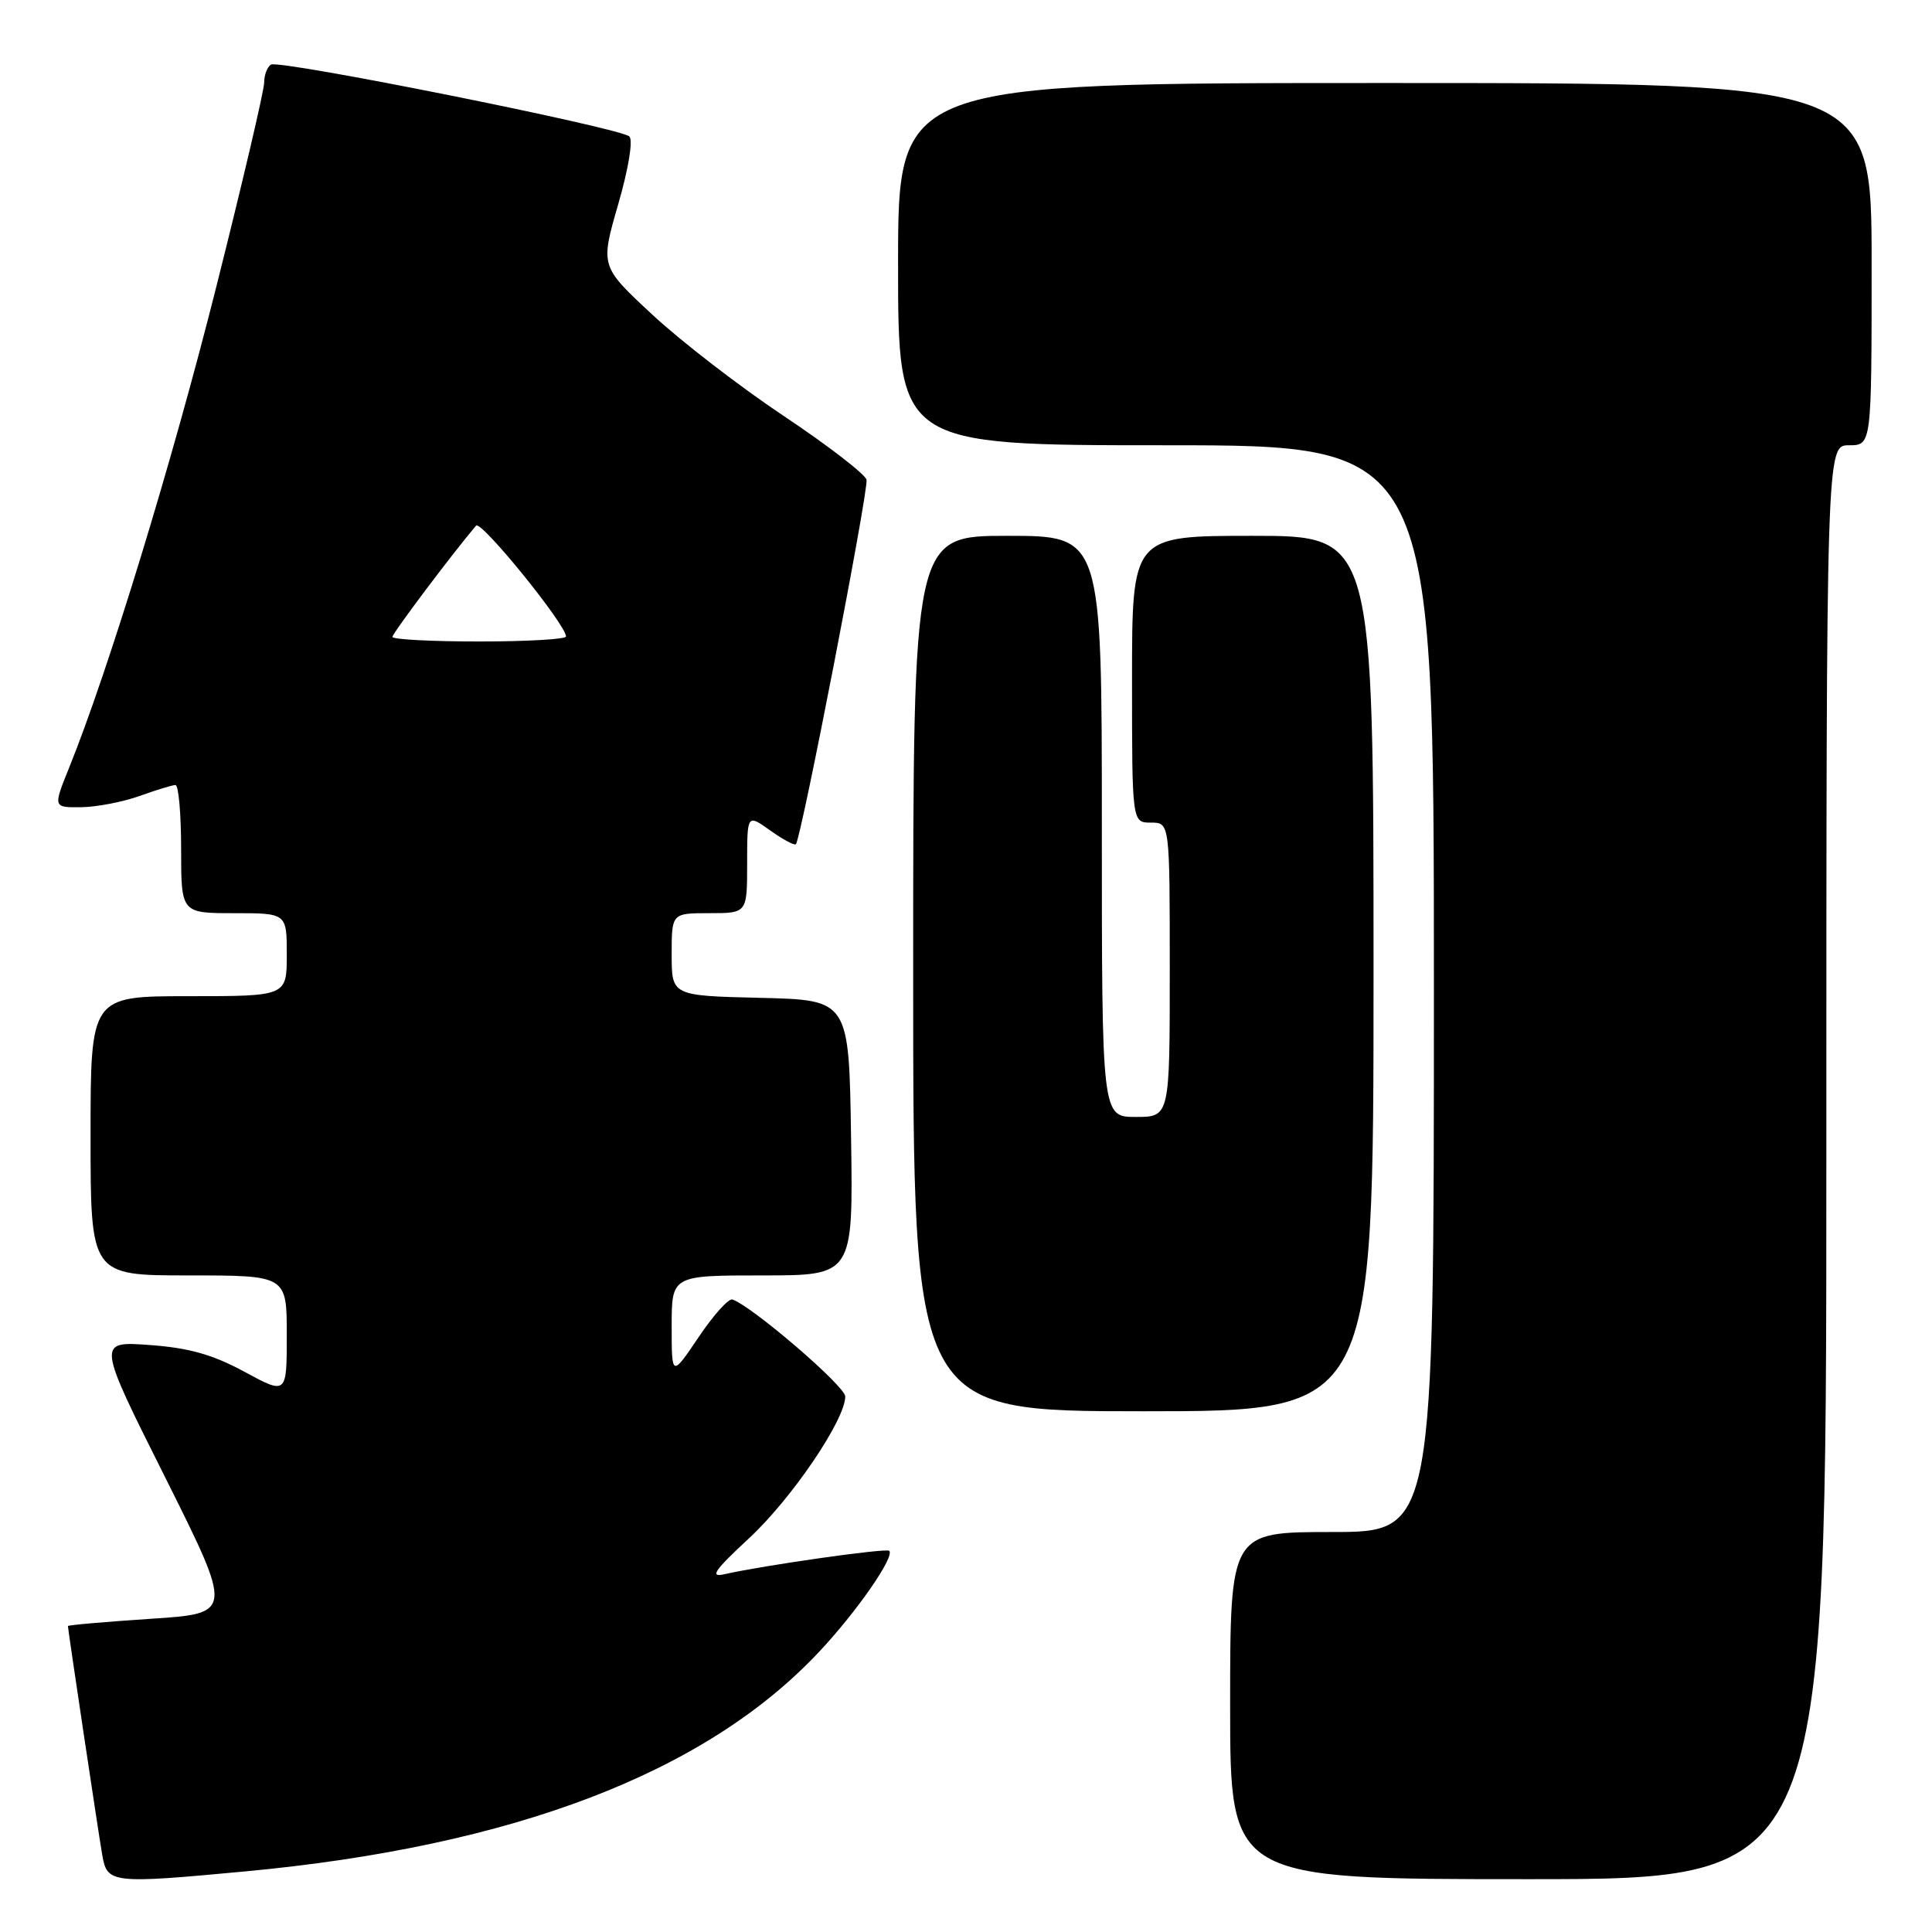 <?xml version="1.0" encoding="UTF-8" standalone="no"?>
<!DOCTYPE svg PUBLIC "-//W3C//DTD SVG 1.1//EN" "http://www.w3.org/Graphics/SVG/1.1/DTD/svg11.dtd" >
<svg xmlns="http://www.w3.org/2000/svg" xmlns:xlink="http://www.w3.org/1999/xlink" version="1.1" viewBox="0 0 256 256">
 <g >
 <path fill="currentColor"
d=" M 32.50 247.97 C 68.07 244.64 93.50 234.91 108.54 218.87 C 113.55 213.53 118.59 206.26 117.83 205.49 C 117.44 205.10 101.16 207.42 96.00 208.59 C 93.99 209.05 94.63 208.11 99.25 203.83 C 104.91 198.58 112.00 188.13 112.00 185.04 C 112.00 183.68 99.66 173.08 97.05 172.19 C 96.54 172.02 94.53 174.26 92.57 177.18 C 89.00 182.47 89.00 182.47 89.00 175.74 C 89.00 169.00 89.00 169.00 101.02 169.00 C 113.05 169.00 113.05 169.00 112.77 150.75 C 112.50 132.50 112.50 132.50 100.75 132.22 C 89.00 131.94 89.00 131.94 89.00 126.47 C 89.00 121.00 89.00 121.00 94.00 121.00 C 99.00 121.00 99.00 121.00 99.00 114.43 C 99.00 107.86 99.00 107.86 102.06 110.04 C 103.74 111.24 105.27 112.06 105.46 111.86 C 106.16 111.13 115.12 64.87 114.82 63.57 C 114.64 62.84 109.75 59.06 103.94 55.18 C 98.13 51.31 90.26 45.25 86.46 41.71 C 79.54 35.29 79.54 35.29 81.91 27.09 C 83.28 22.36 83.91 18.54 83.39 18.08 C 82.12 16.92 37.01 7.88 35.91 8.56 C 35.41 8.86 35.00 9.95 35.00 10.96 C 35.00 11.98 32.13 24.22 28.62 38.16 C 22.75 61.45 14.37 88.82 9.15 101.75 C 7.03 107.00 7.03 107.00 10.76 106.96 C 12.82 106.93 16.30 106.26 18.50 105.47 C 20.70 104.68 22.84 104.02 23.25 104.02 C 23.66 104.01 24.00 107.83 24.00 112.50 C 24.00 121.00 24.00 121.00 31.00 121.00 C 38.00 121.00 38.00 121.00 38.00 126.50 C 38.00 132.00 38.00 132.00 25.00 132.00 C 12.00 132.00 12.00 132.00 12.00 150.50 C 12.00 169.00 12.00 169.00 25.00 169.00 C 38.00 169.00 38.00 169.00 38.00 176.90 C 38.00 184.81 38.00 184.81 32.38 181.76 C 28.17 179.48 25.00 178.59 19.80 178.22 C 12.85 177.72 12.85 177.72 21.88 195.75 C 30.90 213.79 30.90 213.79 19.95 214.50 C 13.93 214.90 9.00 215.33 9.00 215.46 C 9.00 215.90 12.97 242.40 13.54 245.75 C 14.19 249.57 14.70 249.63 32.50 247.97 Z  M 242.00 154.00 C 242.00 59.00 242.00 59.00 245.00 59.00 C 248.00 59.00 248.00 59.00 248.00 35.00 C 248.00 11.00 248.00 11.00 183.50 11.00 C 119.00 11.00 119.00 11.00 119.00 35.00 C 119.00 59.00 119.00 59.00 154.50 59.00 C 190.00 59.00 190.00 59.00 190.00 131.00 C 190.00 203.00 190.00 203.00 176.50 203.00 C 163.00 203.00 163.00 203.00 163.00 226.00 C 163.00 249.00 163.00 249.00 202.50 249.00 C 242.00 249.00 242.00 249.00 242.00 154.00 Z  M 182.00 129.00 C 182.00 71.00 182.00 71.00 166.00 71.00 C 150.00 71.00 150.00 71.00 150.00 90.00 C 150.00 109.00 150.00 109.00 152.50 109.00 C 155.00 109.00 155.00 109.00 155.00 128.50 C 155.00 148.00 155.00 148.00 150.50 148.00 C 146.00 148.00 146.00 148.00 146.00 109.50 C 146.00 71.00 146.00 71.00 133.50 71.00 C 121.00 71.00 121.00 71.00 121.00 129.00 C 121.00 187.00 121.00 187.00 151.50 187.00 C 182.00 187.00 182.00 187.00 182.00 129.00 Z  M 52.00 84.39 C 52.00 83.91 59.87 73.44 63.08 69.65 C 63.73 68.88 75.00 82.77 75.00 84.34 C 75.00 84.70 69.83 85.00 63.50 85.00 C 57.17 85.00 52.00 84.73 52.00 84.39 Z "/>
</g>
</svg>